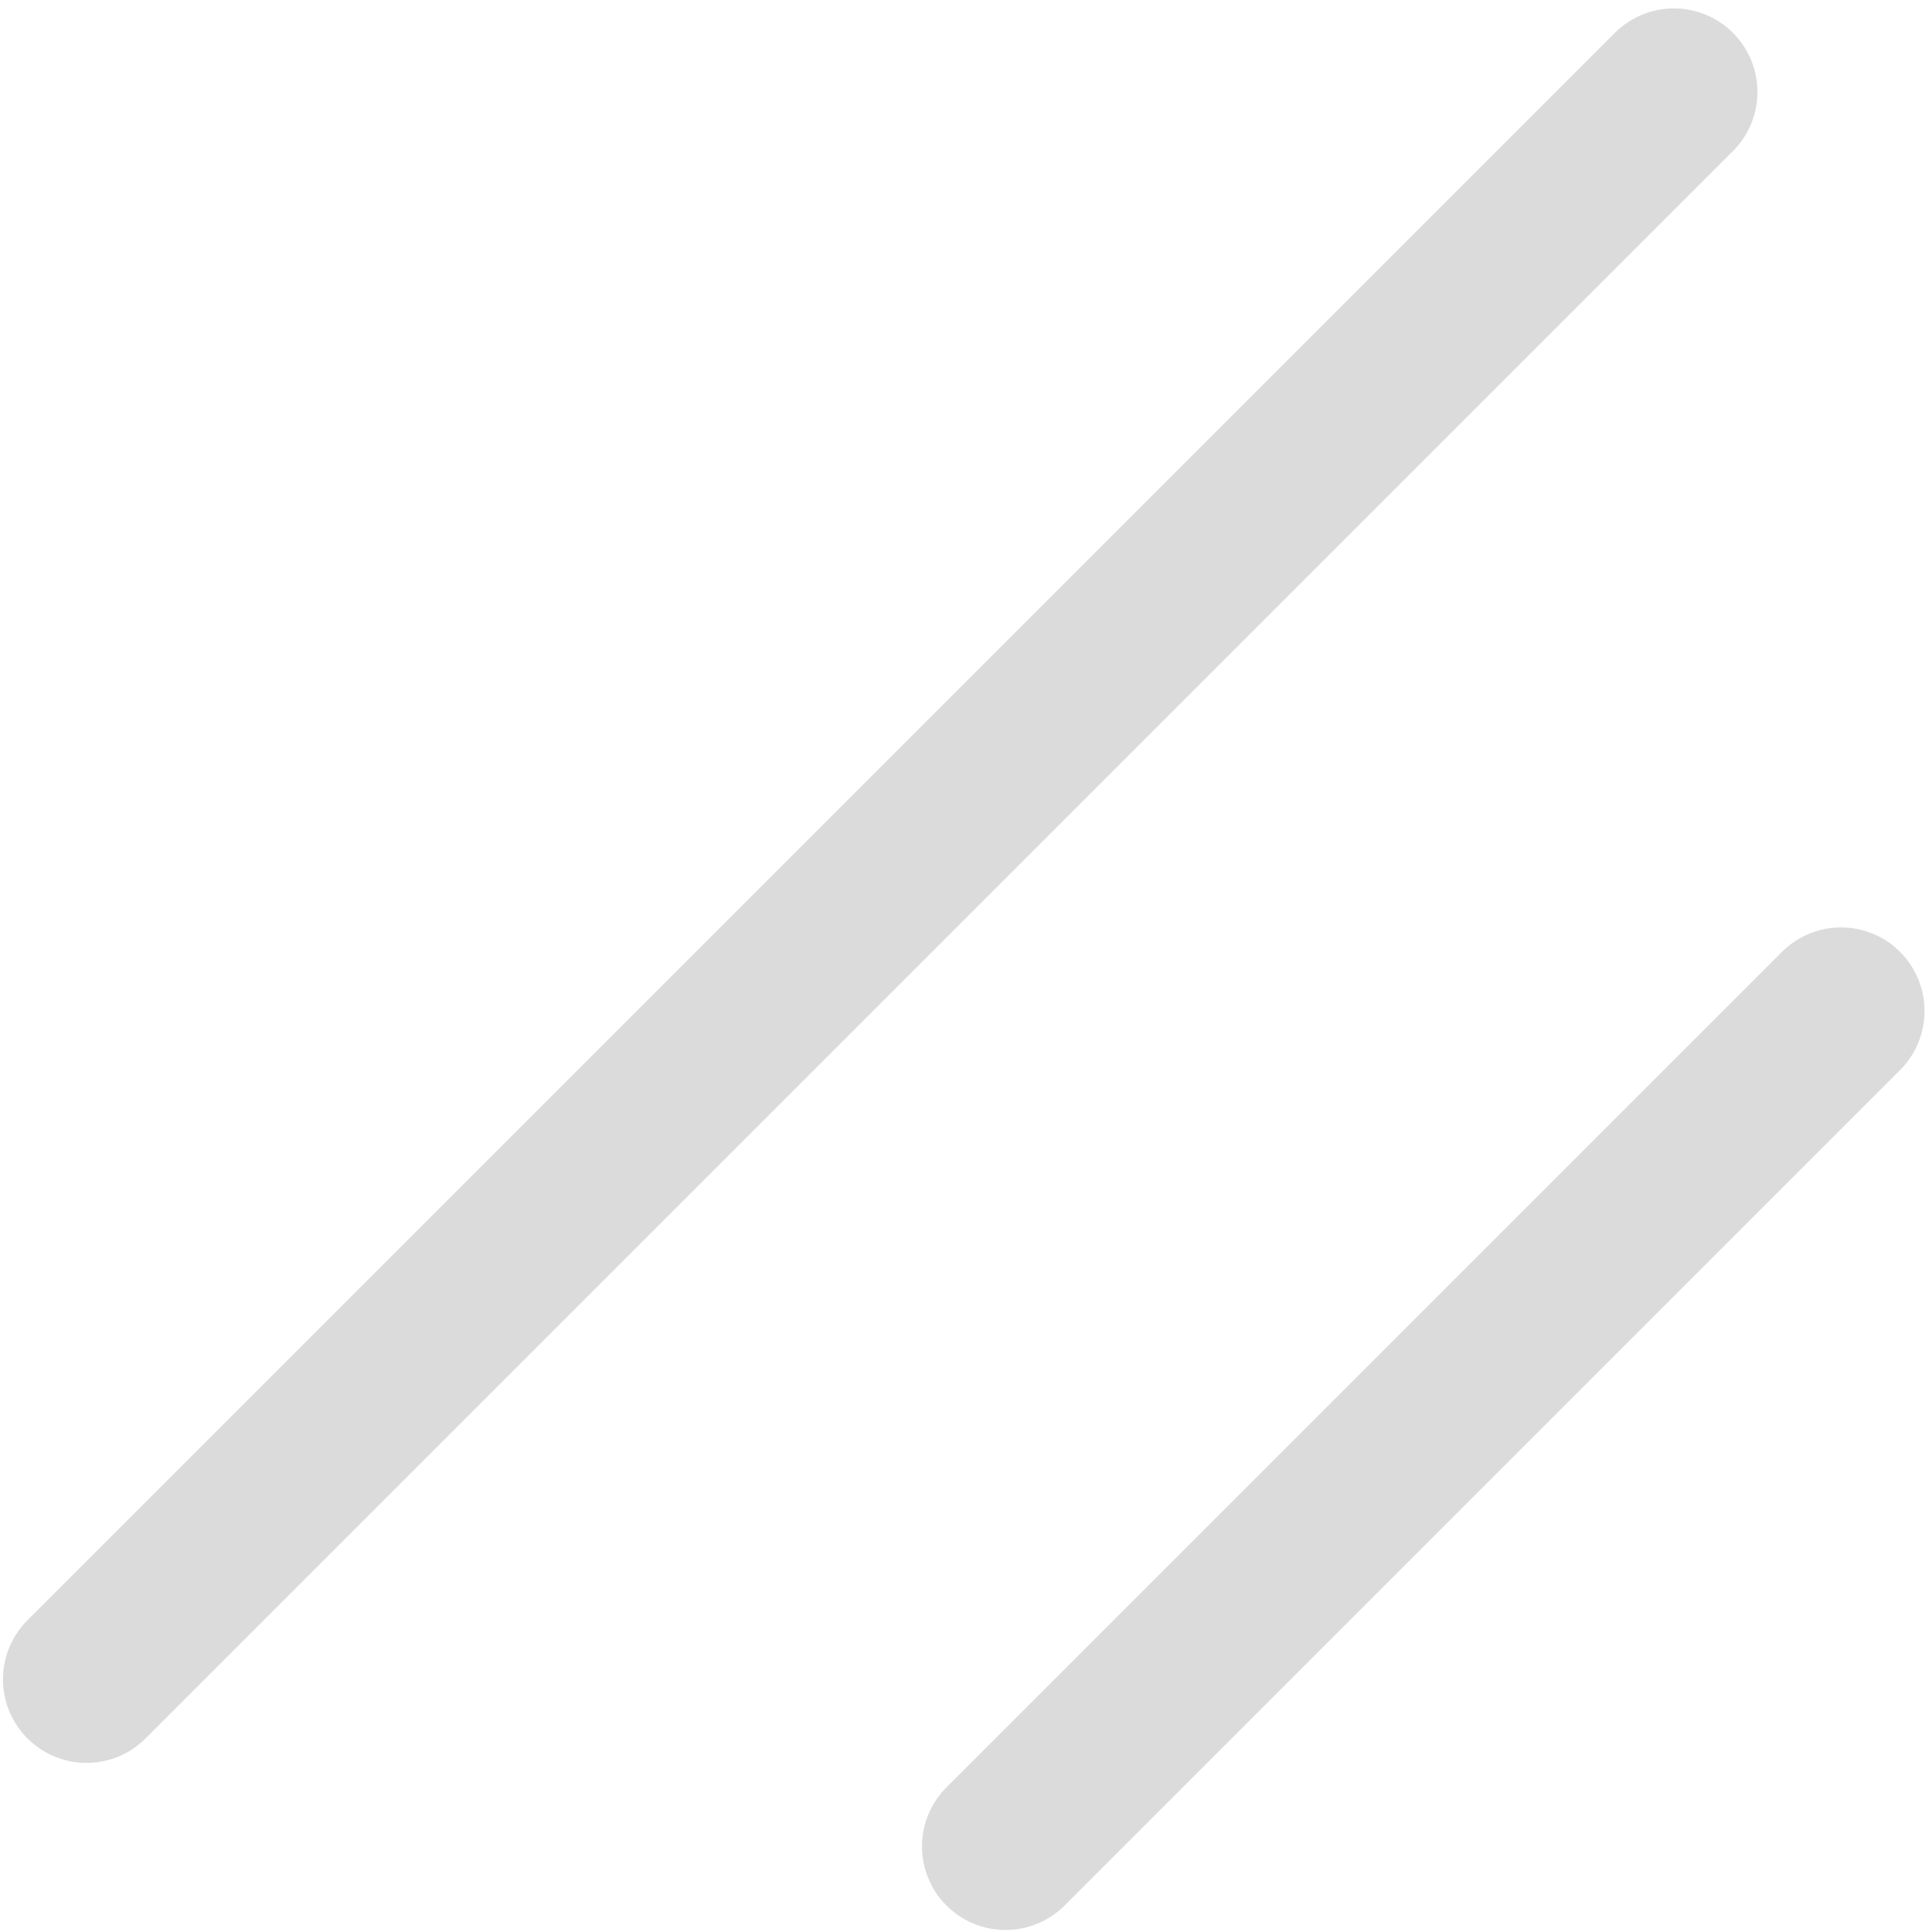 <svg width="36" height="36" viewBox="0 0 185 185" fill="none" xmlns="http://www.w3.org/2000/svg">
<path d="M176.285 96.806L96.285 176.806M160.285 8.806L8.285 160.806" stroke="#DCDBDB" stroke-width="16" stroke-linecap="round" stroke-linejoin="round"/>
</svg>

